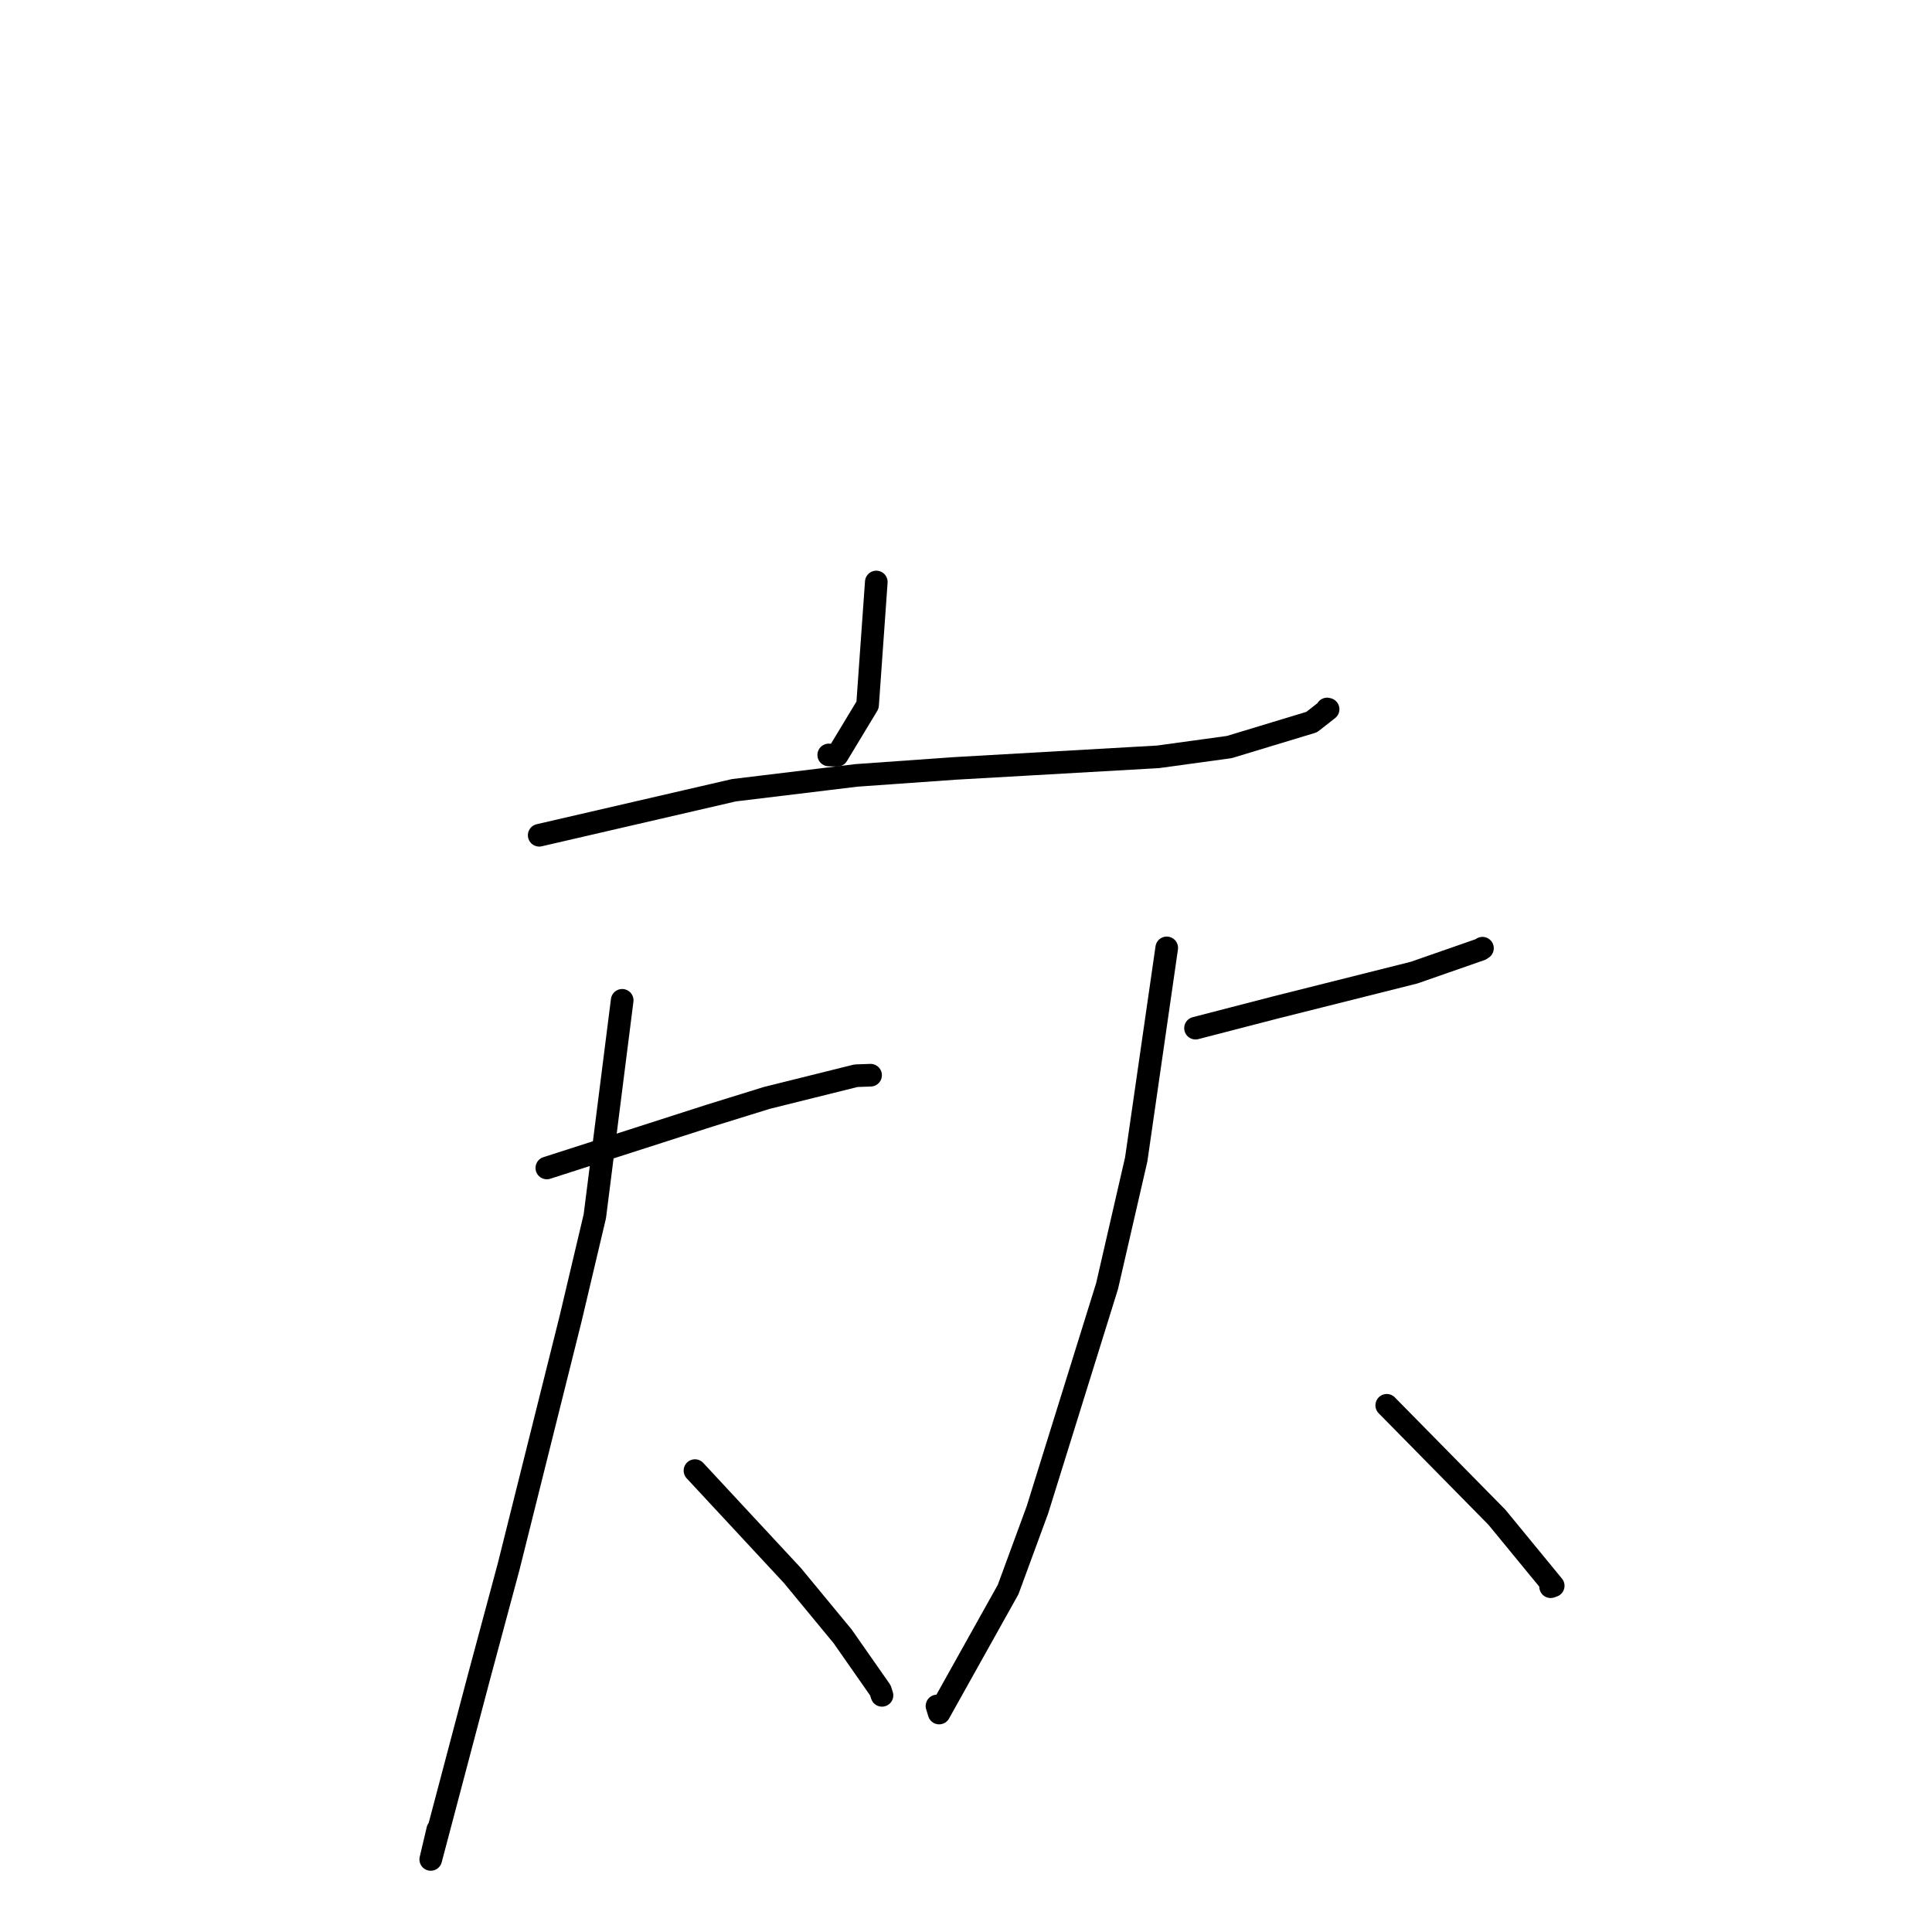 <?xml version="1.0" standalone="no"?>
    <svg width="256" height="256" xmlns="http://www.w3.org/2000/svg" version="1.1">
    <polyline stroke="black" stroke-width="3" stroke-linecap="round" fill="transparent" stroke-linejoin="round" points="116.114 77.118 114.957 93.421 110.938 100.074 109.813 100.036 " />
        <polyline stroke="black" stroke-width="3" stroke-linecap="round" fill="transparent" stroke-linejoin="round" points="71.447 110.676 97.246 104.711 113.49 102.743 126.563 101.817 153.447 100.284 162.884 98.989 173.801 95.681 175.979 93.977 175.85 93.945 " />
        <polyline stroke="black" stroke-width="3" stroke-linecap="round" fill="transparent" stroke-linejoin="round" points="72.458 154.761 94.073 147.814 101.621 145.474 113.416 142.54 115.223 142.475 115.356 142.47 " />
        <polyline stroke="black" stroke-width="3" stroke-linecap="round" fill="transparent" stroke-linejoin="round" points="82.443 132.547 78.817 161.164 75.59 174.806 67.4 207.576 63.466 222.217 57.076 246.383 58.007 242.437 " />
        <polyline stroke="black" stroke-width="3" stroke-linecap="round" fill="transparent" stroke-linejoin="round" points="92.087 194.864 105.009 208.774 111.66 216.833 116.654 223.98 116.866 224.641 " />
        <polyline stroke="black" stroke-width="3" stroke-linecap="round" fill="transparent" stroke-linejoin="round" points="158.412 136.235 169.07 133.477 187.374 128.879 196.199 125.802 196.434 125.643 " />
        <polyline stroke="black" stroke-width="3" stroke-linecap="round" fill="transparent" stroke-linejoin="round" points="154.598 125.6 150.555 153.629 146.692 170.418 137.469 200.045 133.582 210.621 124.441 226.986 124.155 226.052 " />
        <polyline stroke="black" stroke-width="3" stroke-linecap="round" fill="transparent" stroke-linejoin="round" points="183.751 186.211 198.355 201.05 205.808 210.125 205.465 210.248 " />
        </svg>